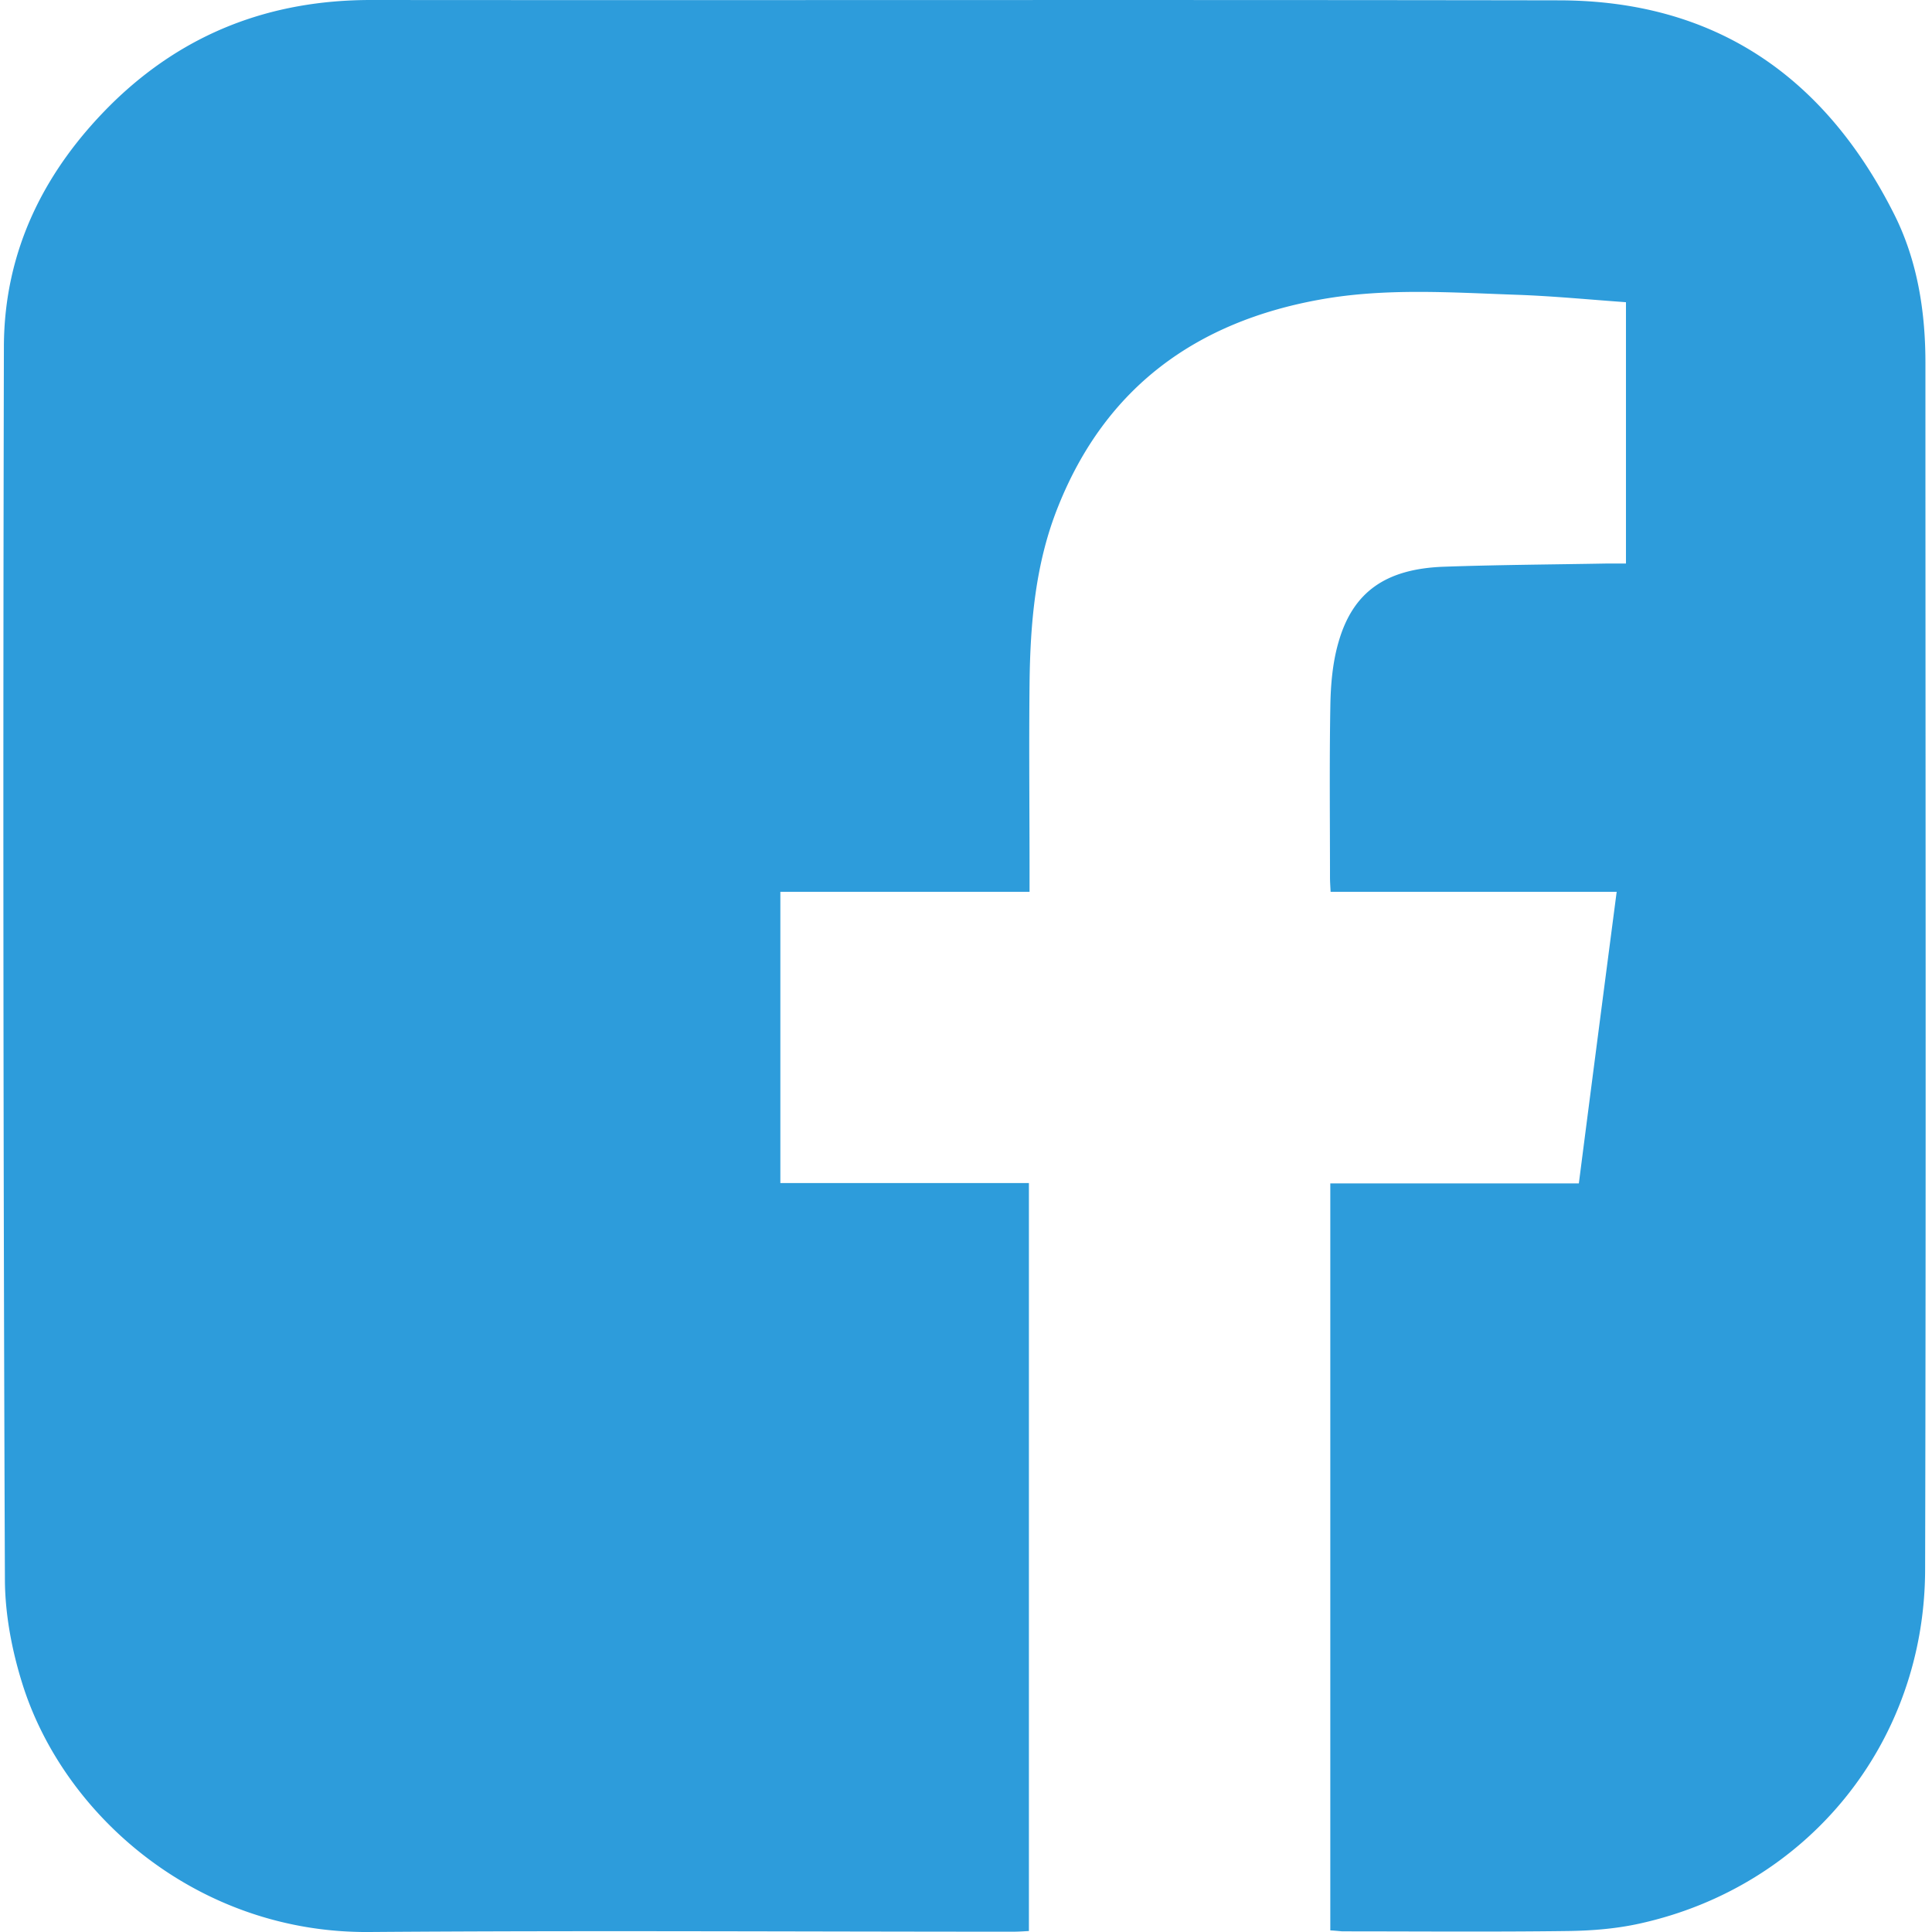 <svg width="57" height="57" xmlns="http://www.w3.org/2000/svg" xmlns:xlink="http://www.w3.org/1999/xlink"><use xlink:href="#path0_fill" transform="translate(.1)" fill="#2D9CDB"/><defs><path id="path0_fill" d="M39.148 56.952V34.914h7.333c.37-2.877.738-5.707 1.116-8.603h-8.44c-.009-.18-.018-.304-.018-.427 0-1.68-.019-3.352.01-5.032.009-.646.066-1.31.245-1.919.425-1.471 1.39-2.145 3.08-2.212 1.607-.057 3.214-.066 4.82-.095h.577v-7.71c-1.068-.076-2.136-.18-3.194-.218-1.947-.067-3.903-.21-5.84.142-3.63.655-6.304 2.573-7.712 6.087-.68 1.68-.831 3.465-.85 5.26-.02 1.851 0 3.703 0 5.554v.57h-7.352v8.593h7.333v22.067c-.17.01-.321.02-.473.02-6.331 0-12.663-.039-18.994.009-5.037.038-9.015-3.419-10.234-7.34-.303-.969-.501-2.013-.51-3.02a5850.145 5850.145 0 0 1-.03-36.423c.01-2.82 1.192-5.194 3.195-7.169C5.336.968 7.888 0 10.846 0c11.69.01 23.37-.01 35.06.01 4.61.009 7.843 2.26 9.884 6.323.68 1.358.916 2.858.916 4.368 0 11.87.02 23.738-.009 35.607-.01 5.108-3.459 9.353-8.43 10.445-.69.152-1.408.209-2.107.218-2.22.029-4.441.01-6.662.01-.104-.01-.217-.02-.35-.029z"/></defs></svg>

